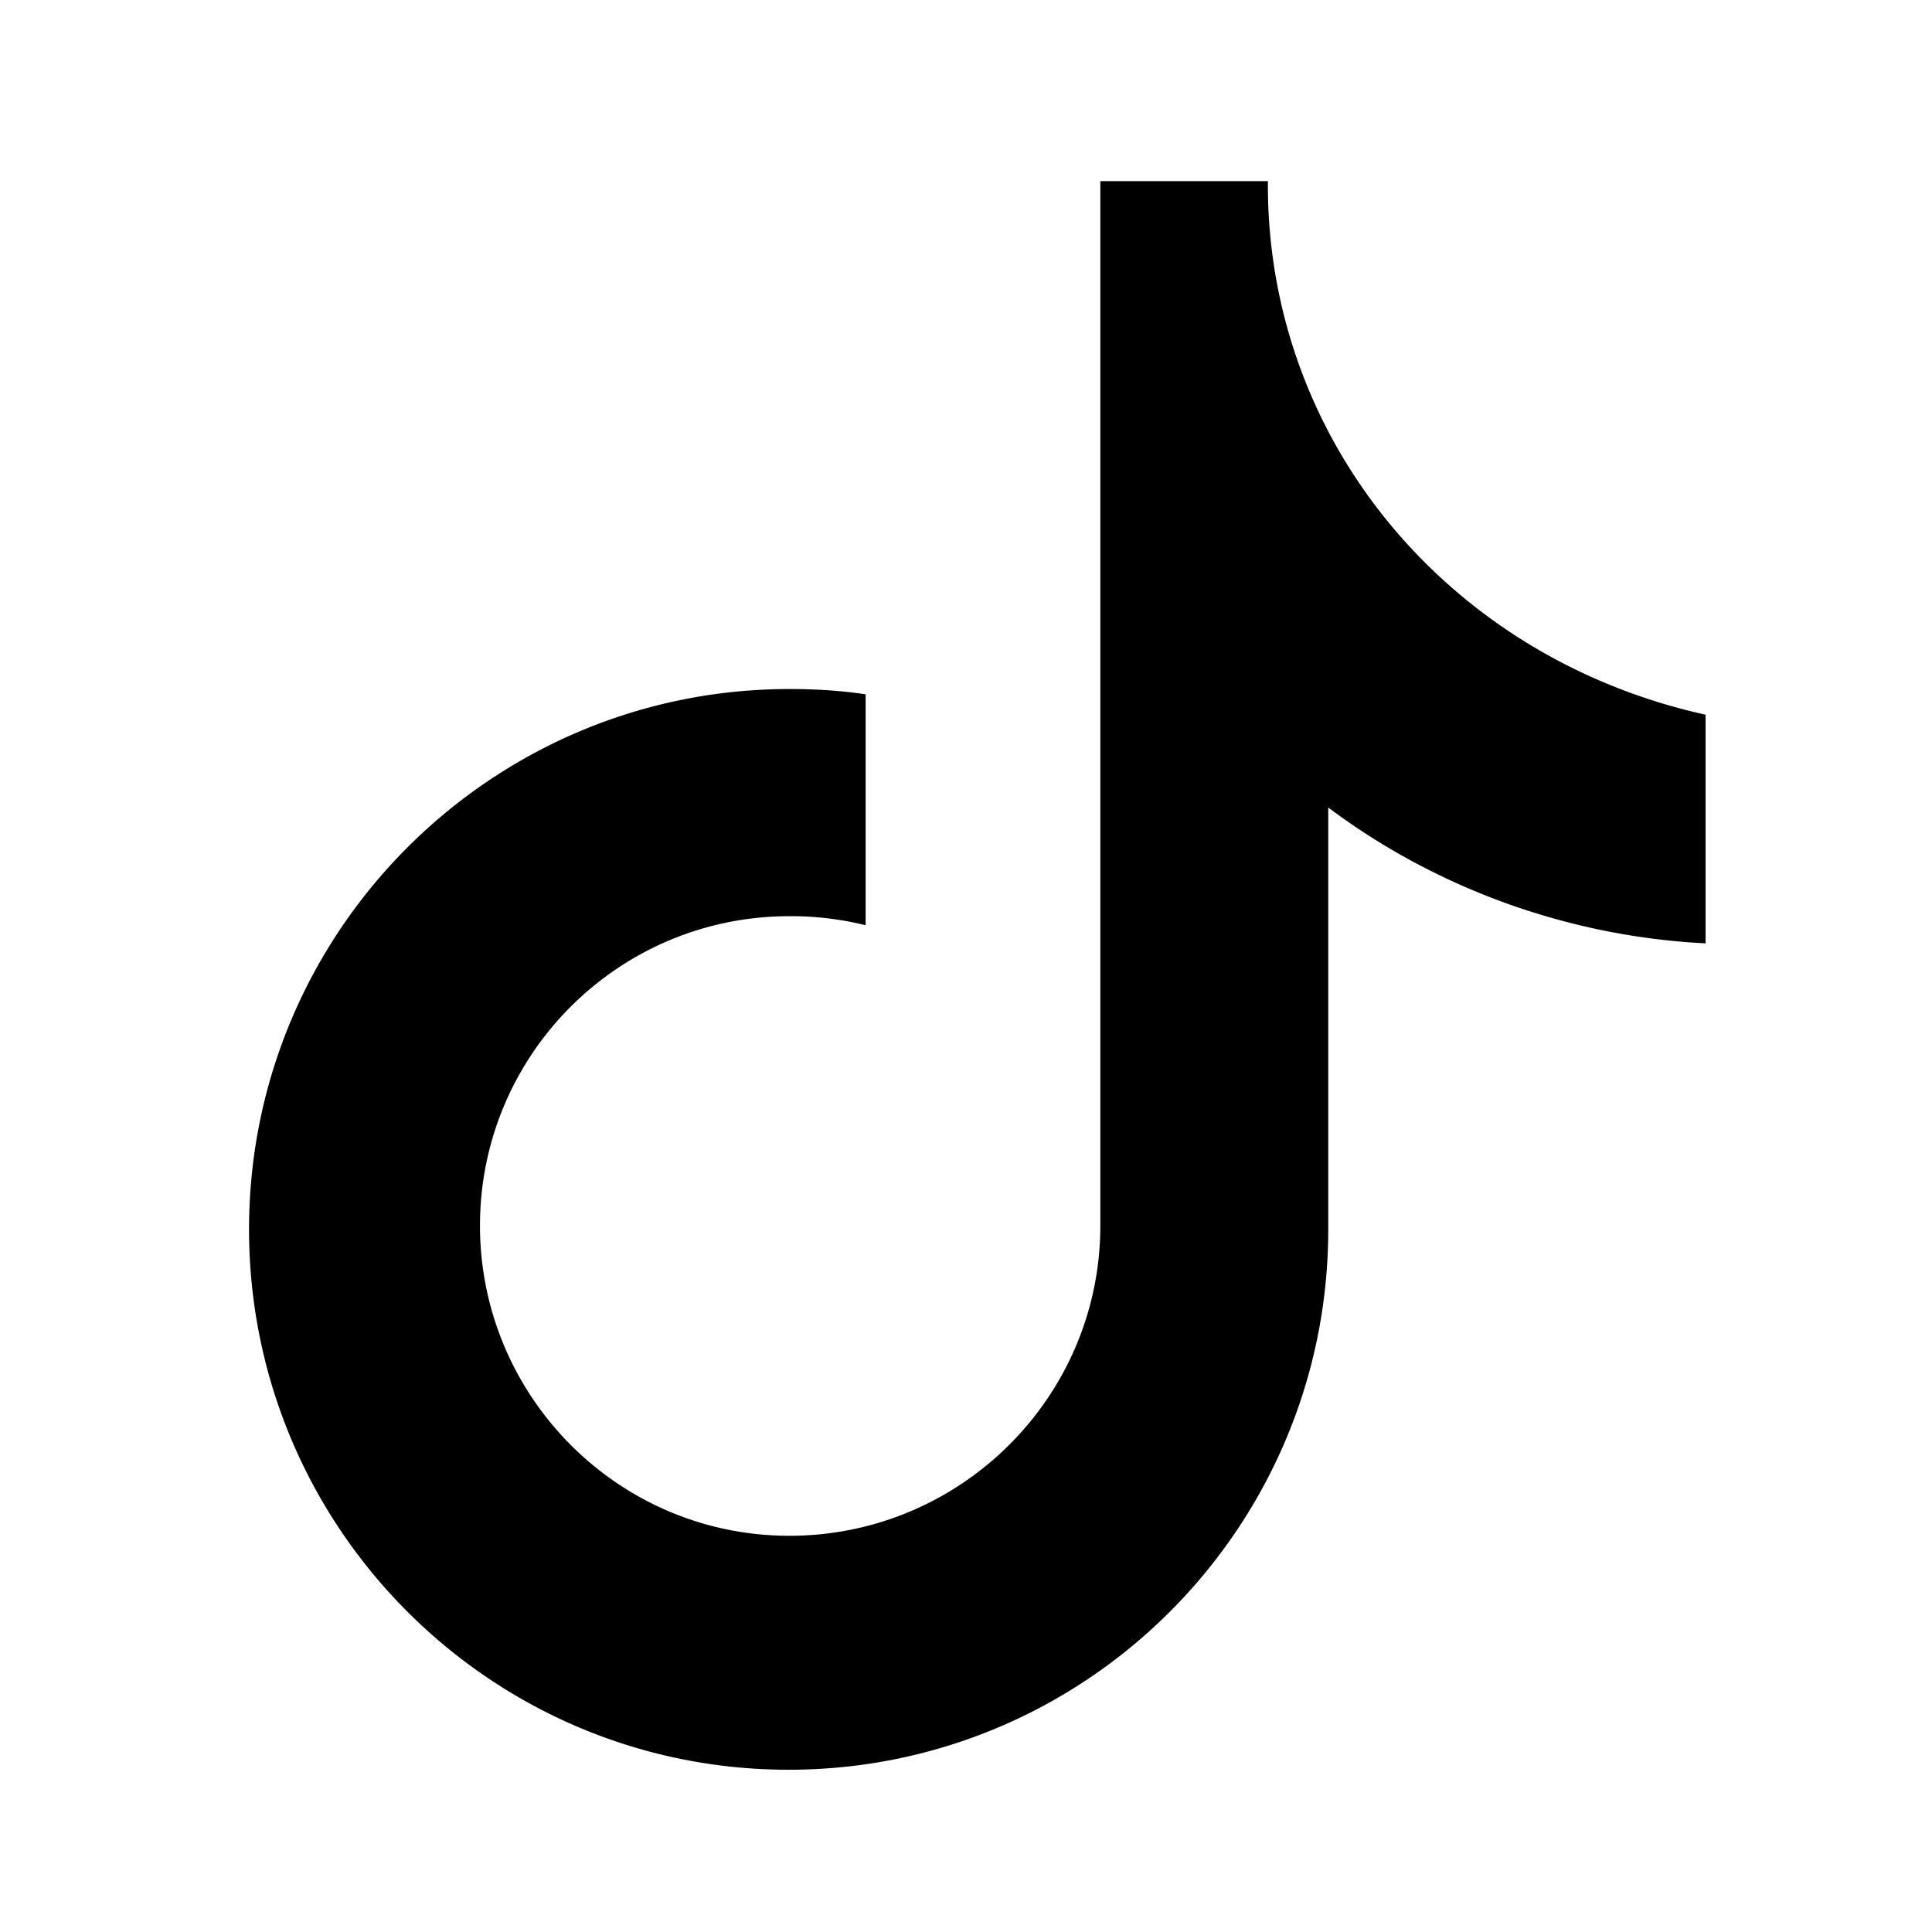 <svg xmlns="http://www.w3.org/2000/svg" viewBox="0 0 256 256" aria-hidden="true">
  <path fill="currentColor" d="M168 24v.5c0 34 24 62.7 58 70.2v30.3c-18-.9-35.6-7.2-50-18v55.9c0 39.5-32 71.6-71.5 71.6S33 202.4 33 162.9s32.1-71.6 71.6-71.6c3.4 0 6.8.2 10.1.7v30.6a41 41 0 00-10.1-1.2c-22.7 0-41 18.4-41 41s18.3 41.1 41 41.1 41.2-18.4 41.2-41.1V24H168z"/>
</svg>
